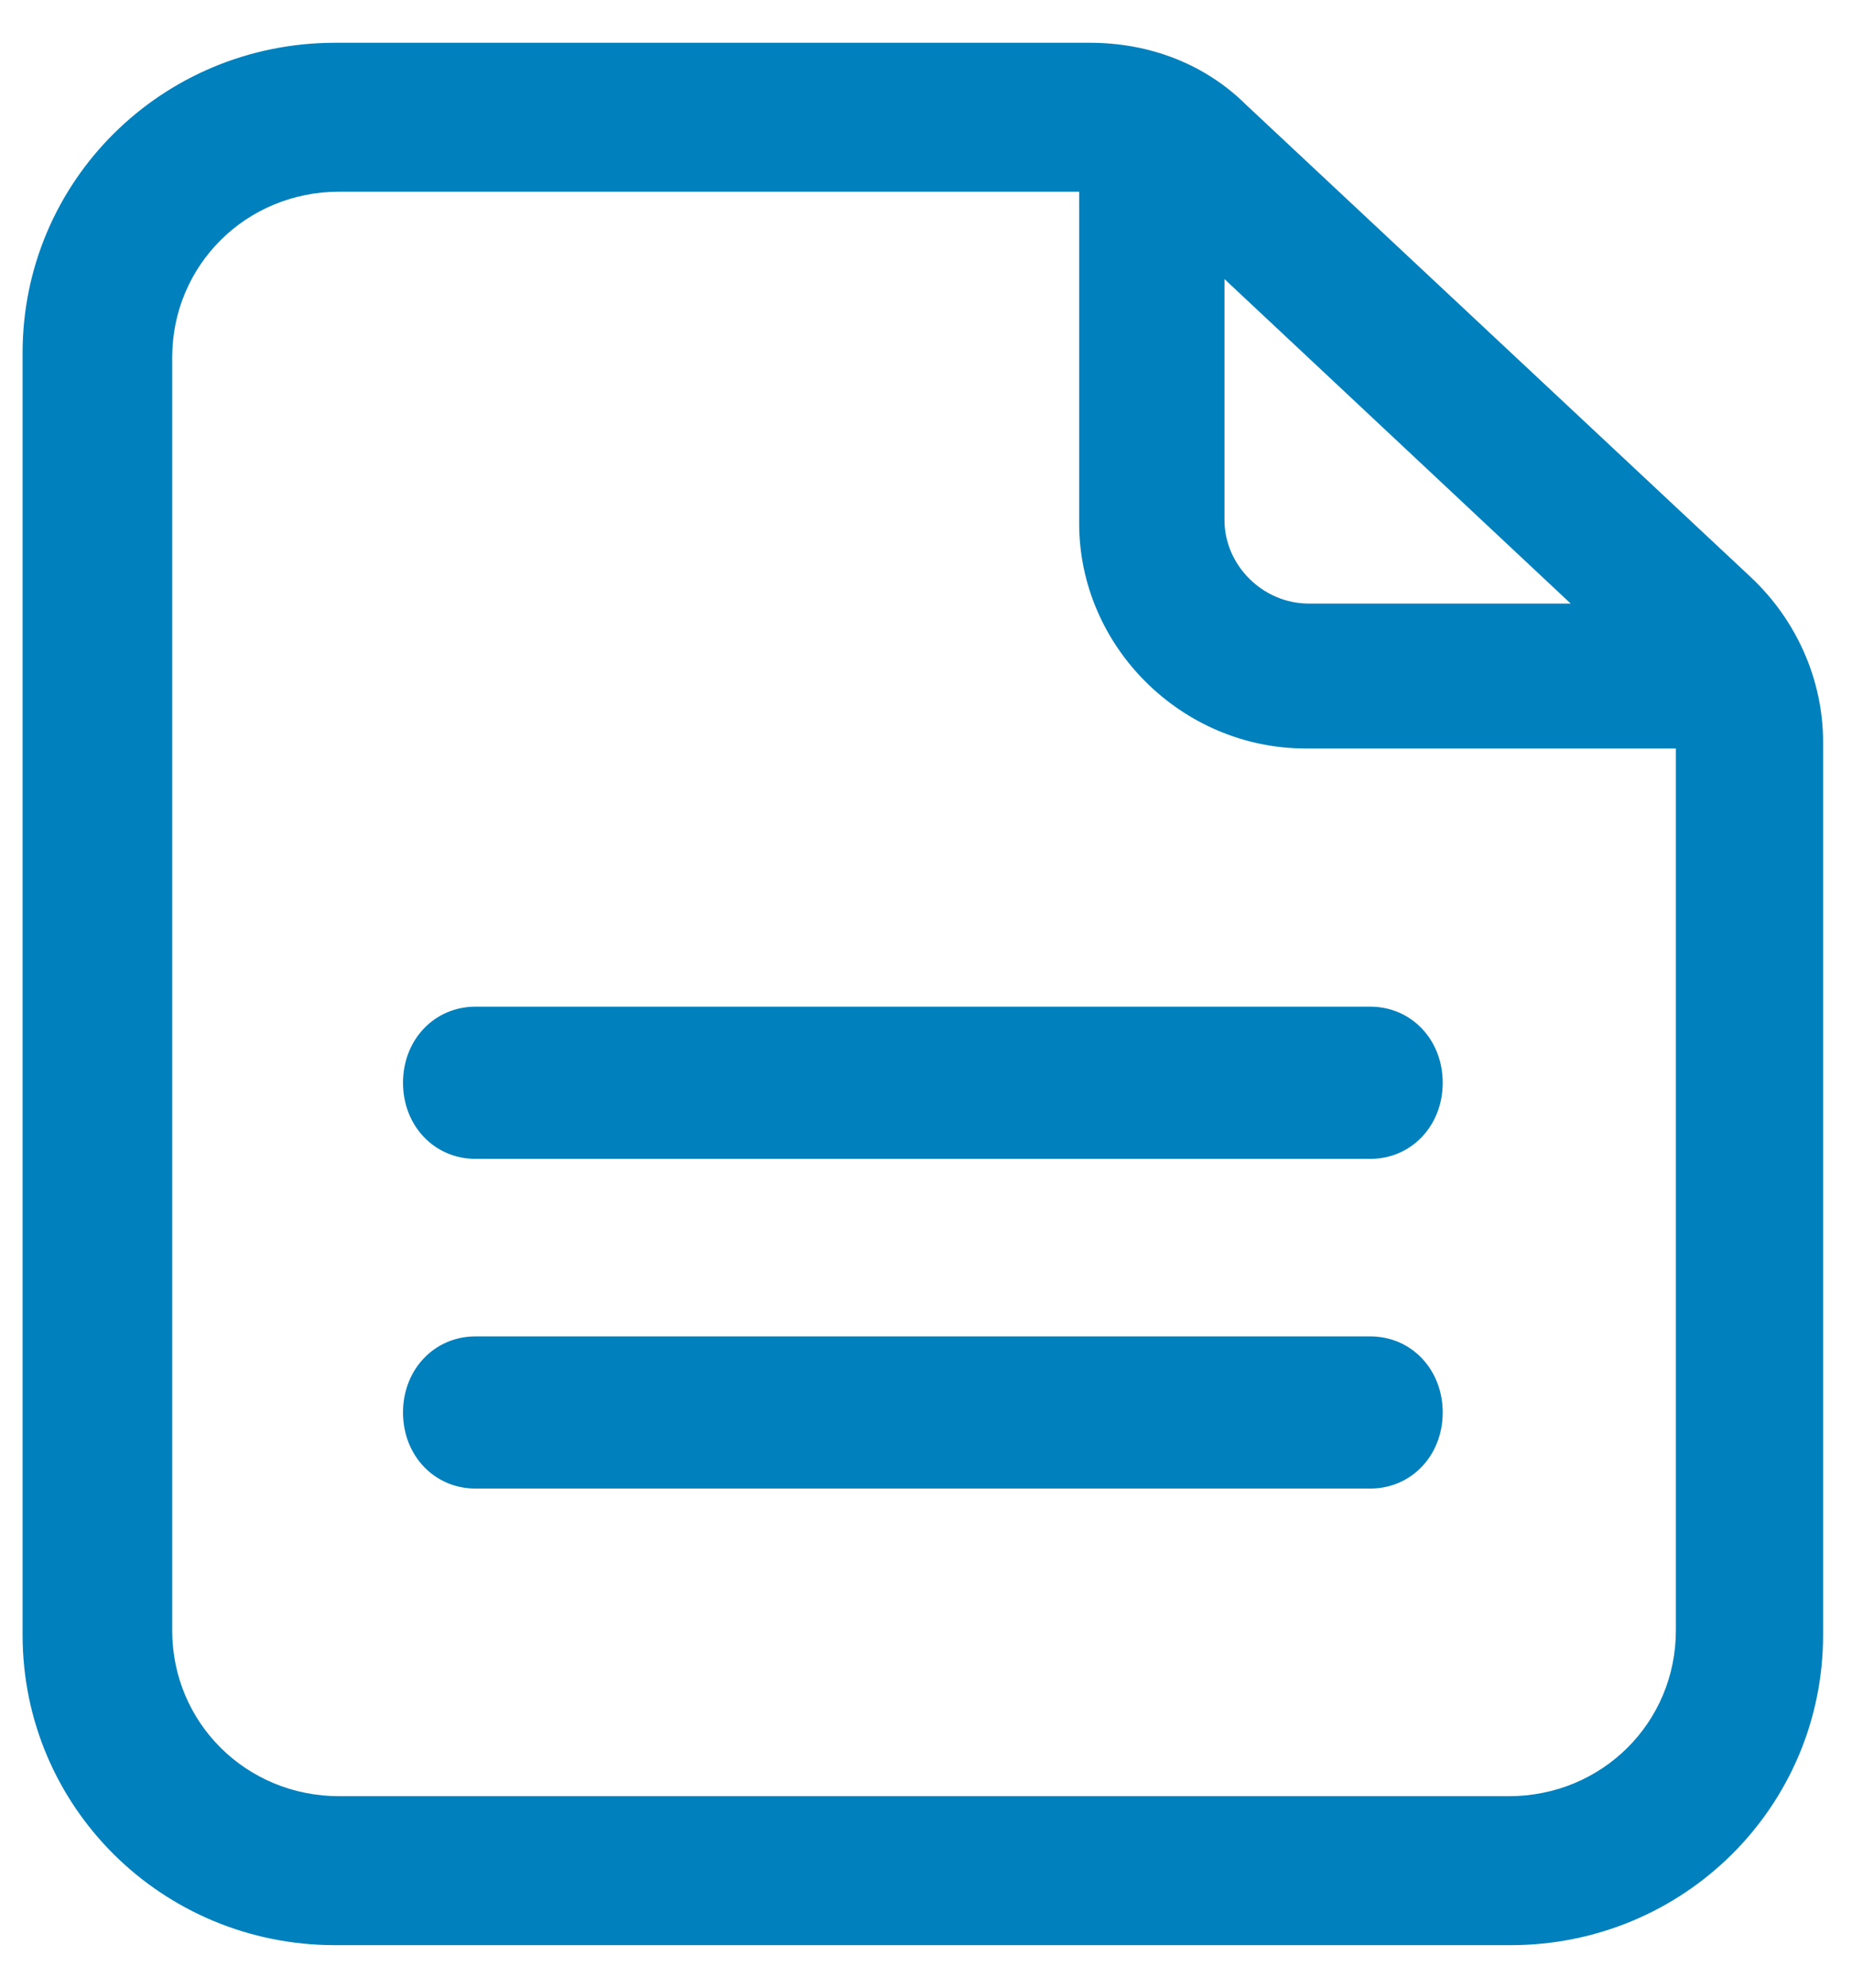 <svg width="41" height="44" viewBox="0 0 41 44" fill="none" xmlns="http://www.w3.org/2000/svg">
<g clip-path="url(#clip0_2001_96)">
<path fill-rule="evenodd" clip-rule="evenodd" d="M37.101 36.086C37.101 38.131 35.463 39.756 33.403 39.756H7.511C5.45 39.756 3.812 38.131 3.812 36.086V7.914C3.812 5.868 5.45 4.243 7.511 4.243H23.891V11.585C23.891 14.312 26.163 16.567 28.91 16.567H37.101V36.086ZM27.108 6.177L34.772 13.359H28.971C27.96 13.359 27.108 12.514 27.108 11.511V6.177ZM27.588 2.321C26.683 1.422 25.459 0.947 24.128 0.947H7.419C3.586 0.947 0.5 4.01 0.5 7.813V36.187C0.5 39.989 3.586 43.053 7.418 43.053H33.442C37.273 43.053 40.36 39.989 40.36 36.187V16.423C40.36 15.05 39.774 13.729 38.763 12.778L27.588 2.321Z" fill="#0080BC"/>
<path fill-rule="evenodd" clip-rule="evenodd" d="M10.527 22.281H30.334C31.243 22.281 31.939 23.011 31.939 23.965C31.939 24.92 31.243 25.65 30.334 25.65H10.527C9.618 25.65 8.922 24.92 8.922 23.965C8.922 23.011 9.618 22.281 10.527 22.281Z" fill="#0080BC"/>
<path fill-rule="evenodd" clip-rule="evenodd" d="M10.527 29.579H30.334C31.243 29.579 31.939 30.309 31.939 31.263C31.939 32.218 31.243 32.947 30.334 32.947H10.527C9.618 32.947 8.922 32.218 8.922 31.263C8.922 30.309 9.618 29.579 10.527 29.579Z" fill="#0080BC"/>
</g>
<defs>
<clipPath id="clip0_2001_96">
<rect width="40" height="42.105" fill="white" transform="translate(0.5 0.947)"/>
</clipPath>
</defs>
</svg>
